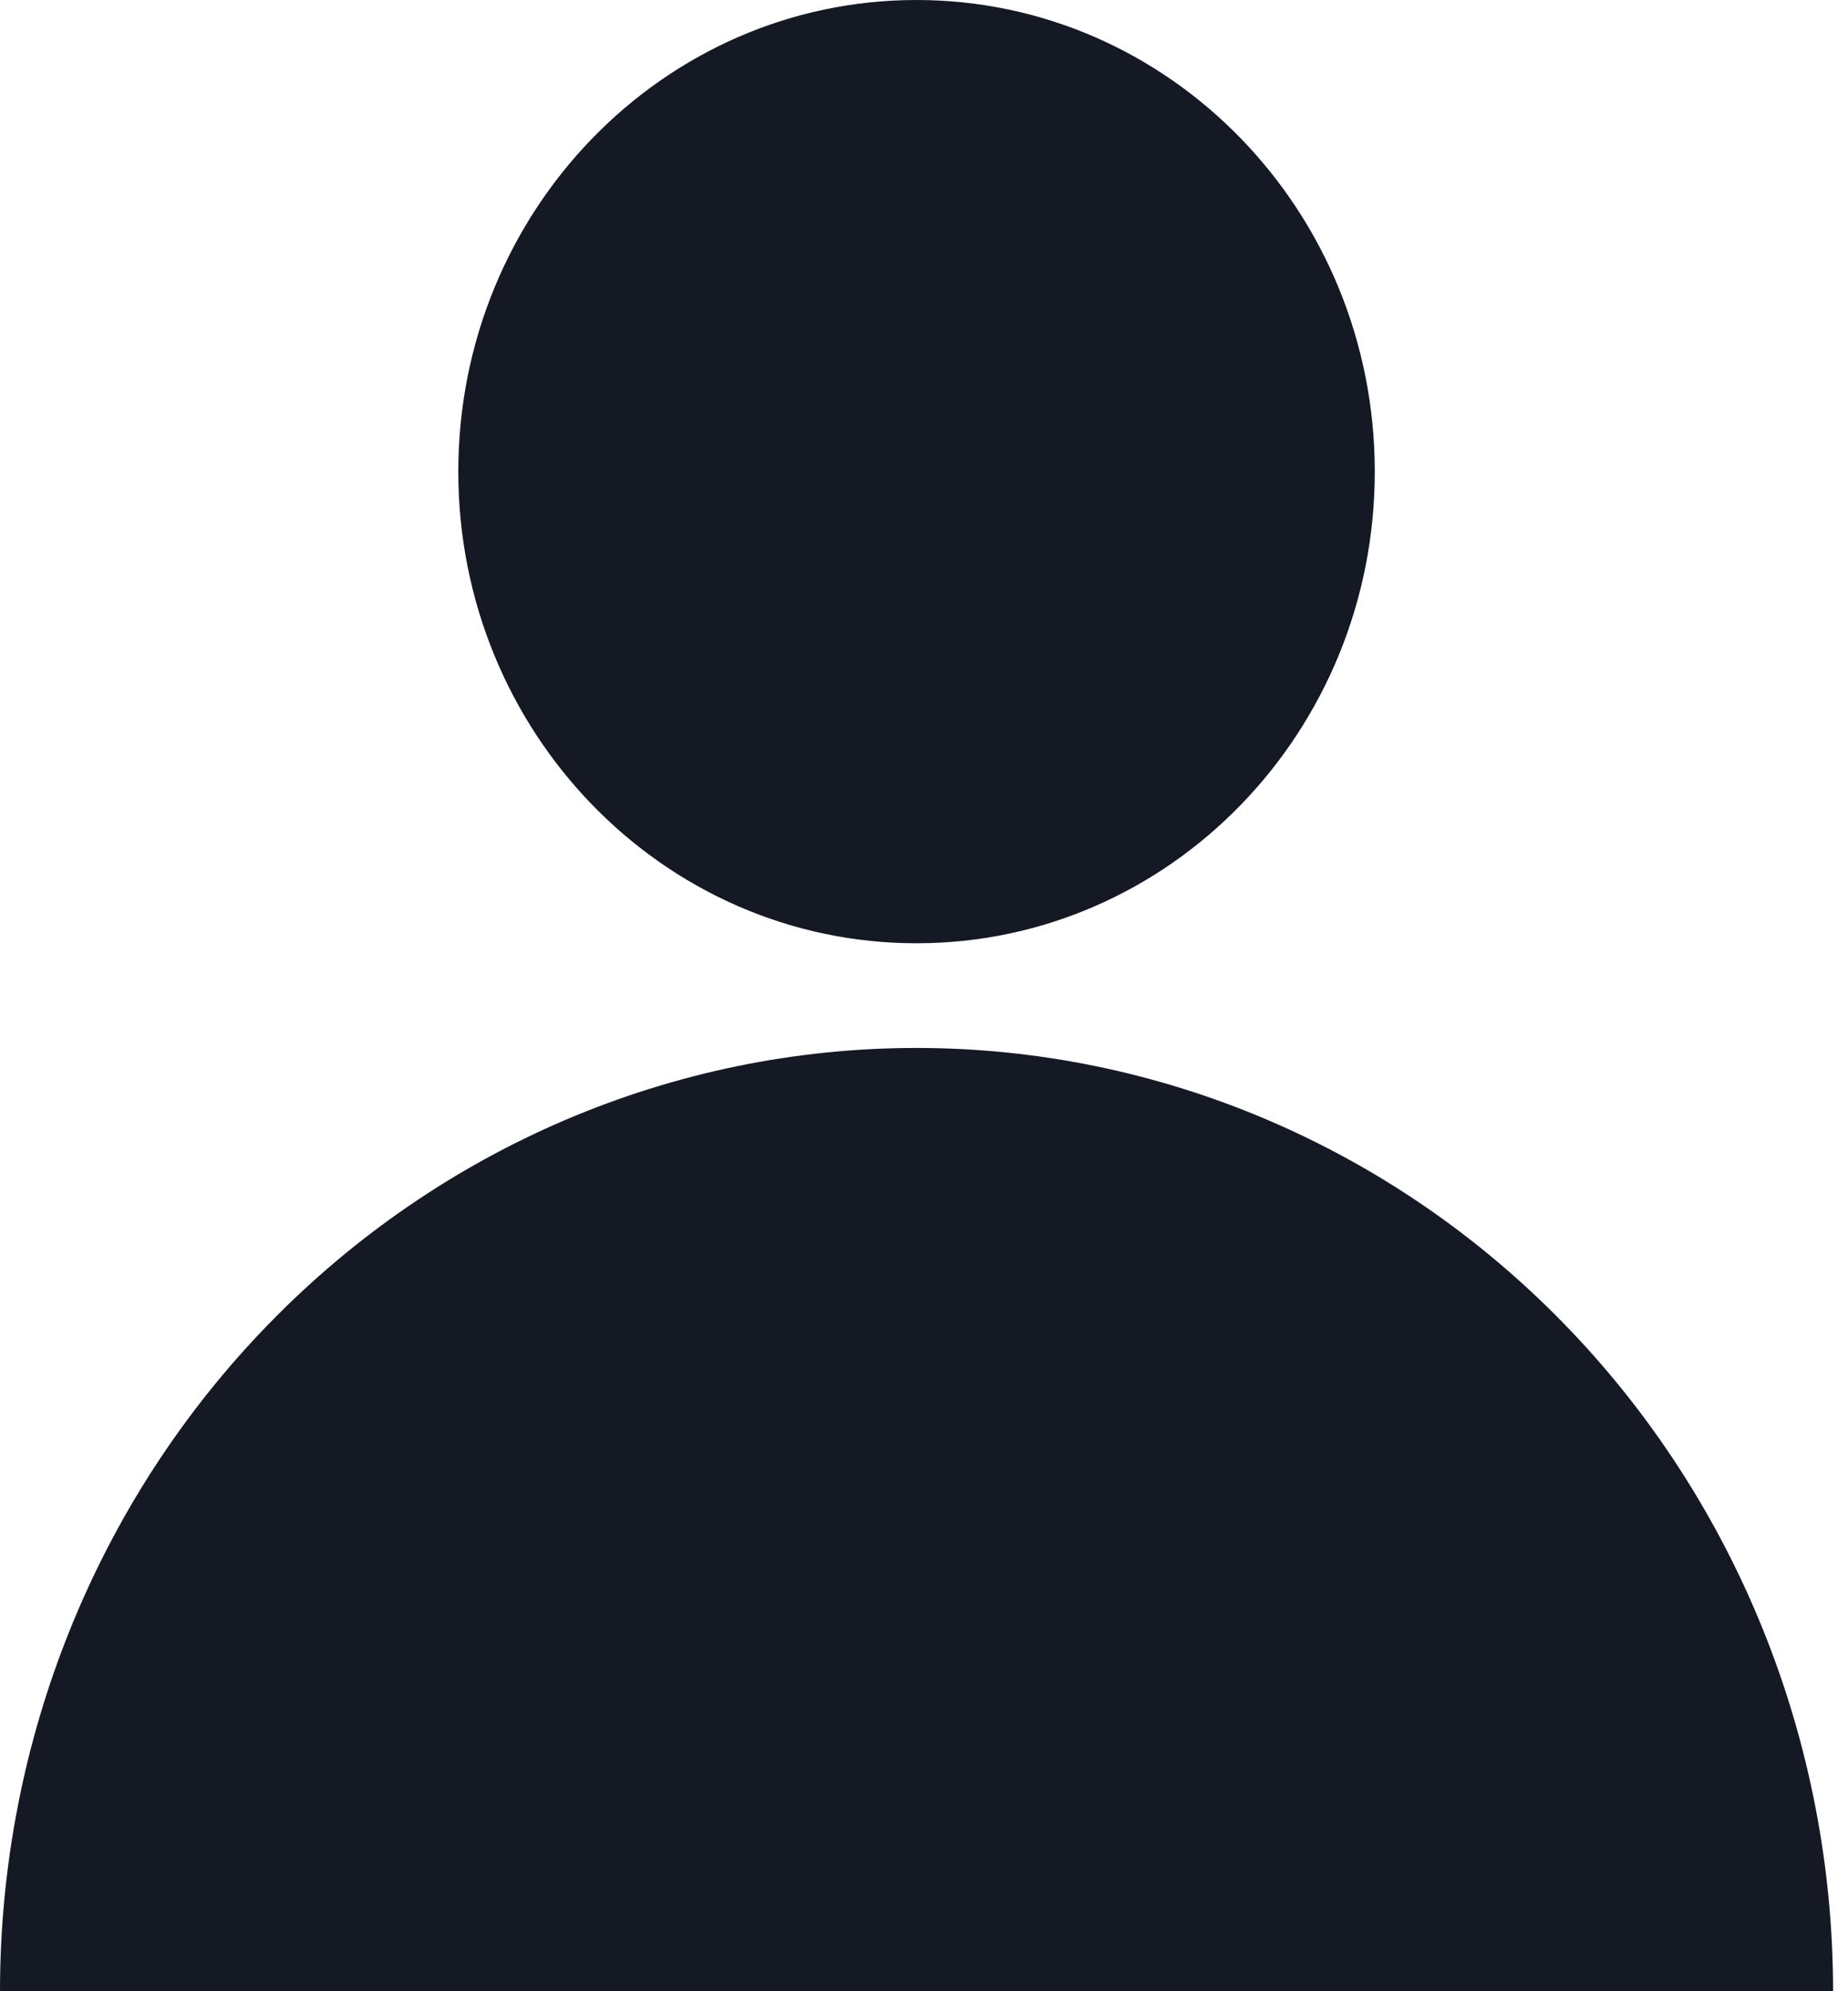 <svg width="13" height="14" viewBox="0 0 13 14" fill="none" xmlns="http://www.w3.org/2000/svg">
<path d="M6.447 6.632C8.228 6.632 9.671 5.147 9.671 3.316C9.671 1.485 8.228 0 6.447 0C4.667 0 3.224 1.485 3.224 3.316C3.224 5.147 4.667 6.632 6.447 6.632Z" fill="#141924"/>
<path d="M6.447 7.368C4.737 7.368 3.097 8.067 1.888 9.311C0.679 10.554 0 12.241 0 14H12.895C12.895 12.241 12.215 10.554 11.006 9.311C9.797 8.067 8.157 7.368 6.447 7.368Z" fill="#141924"/>
</svg>

